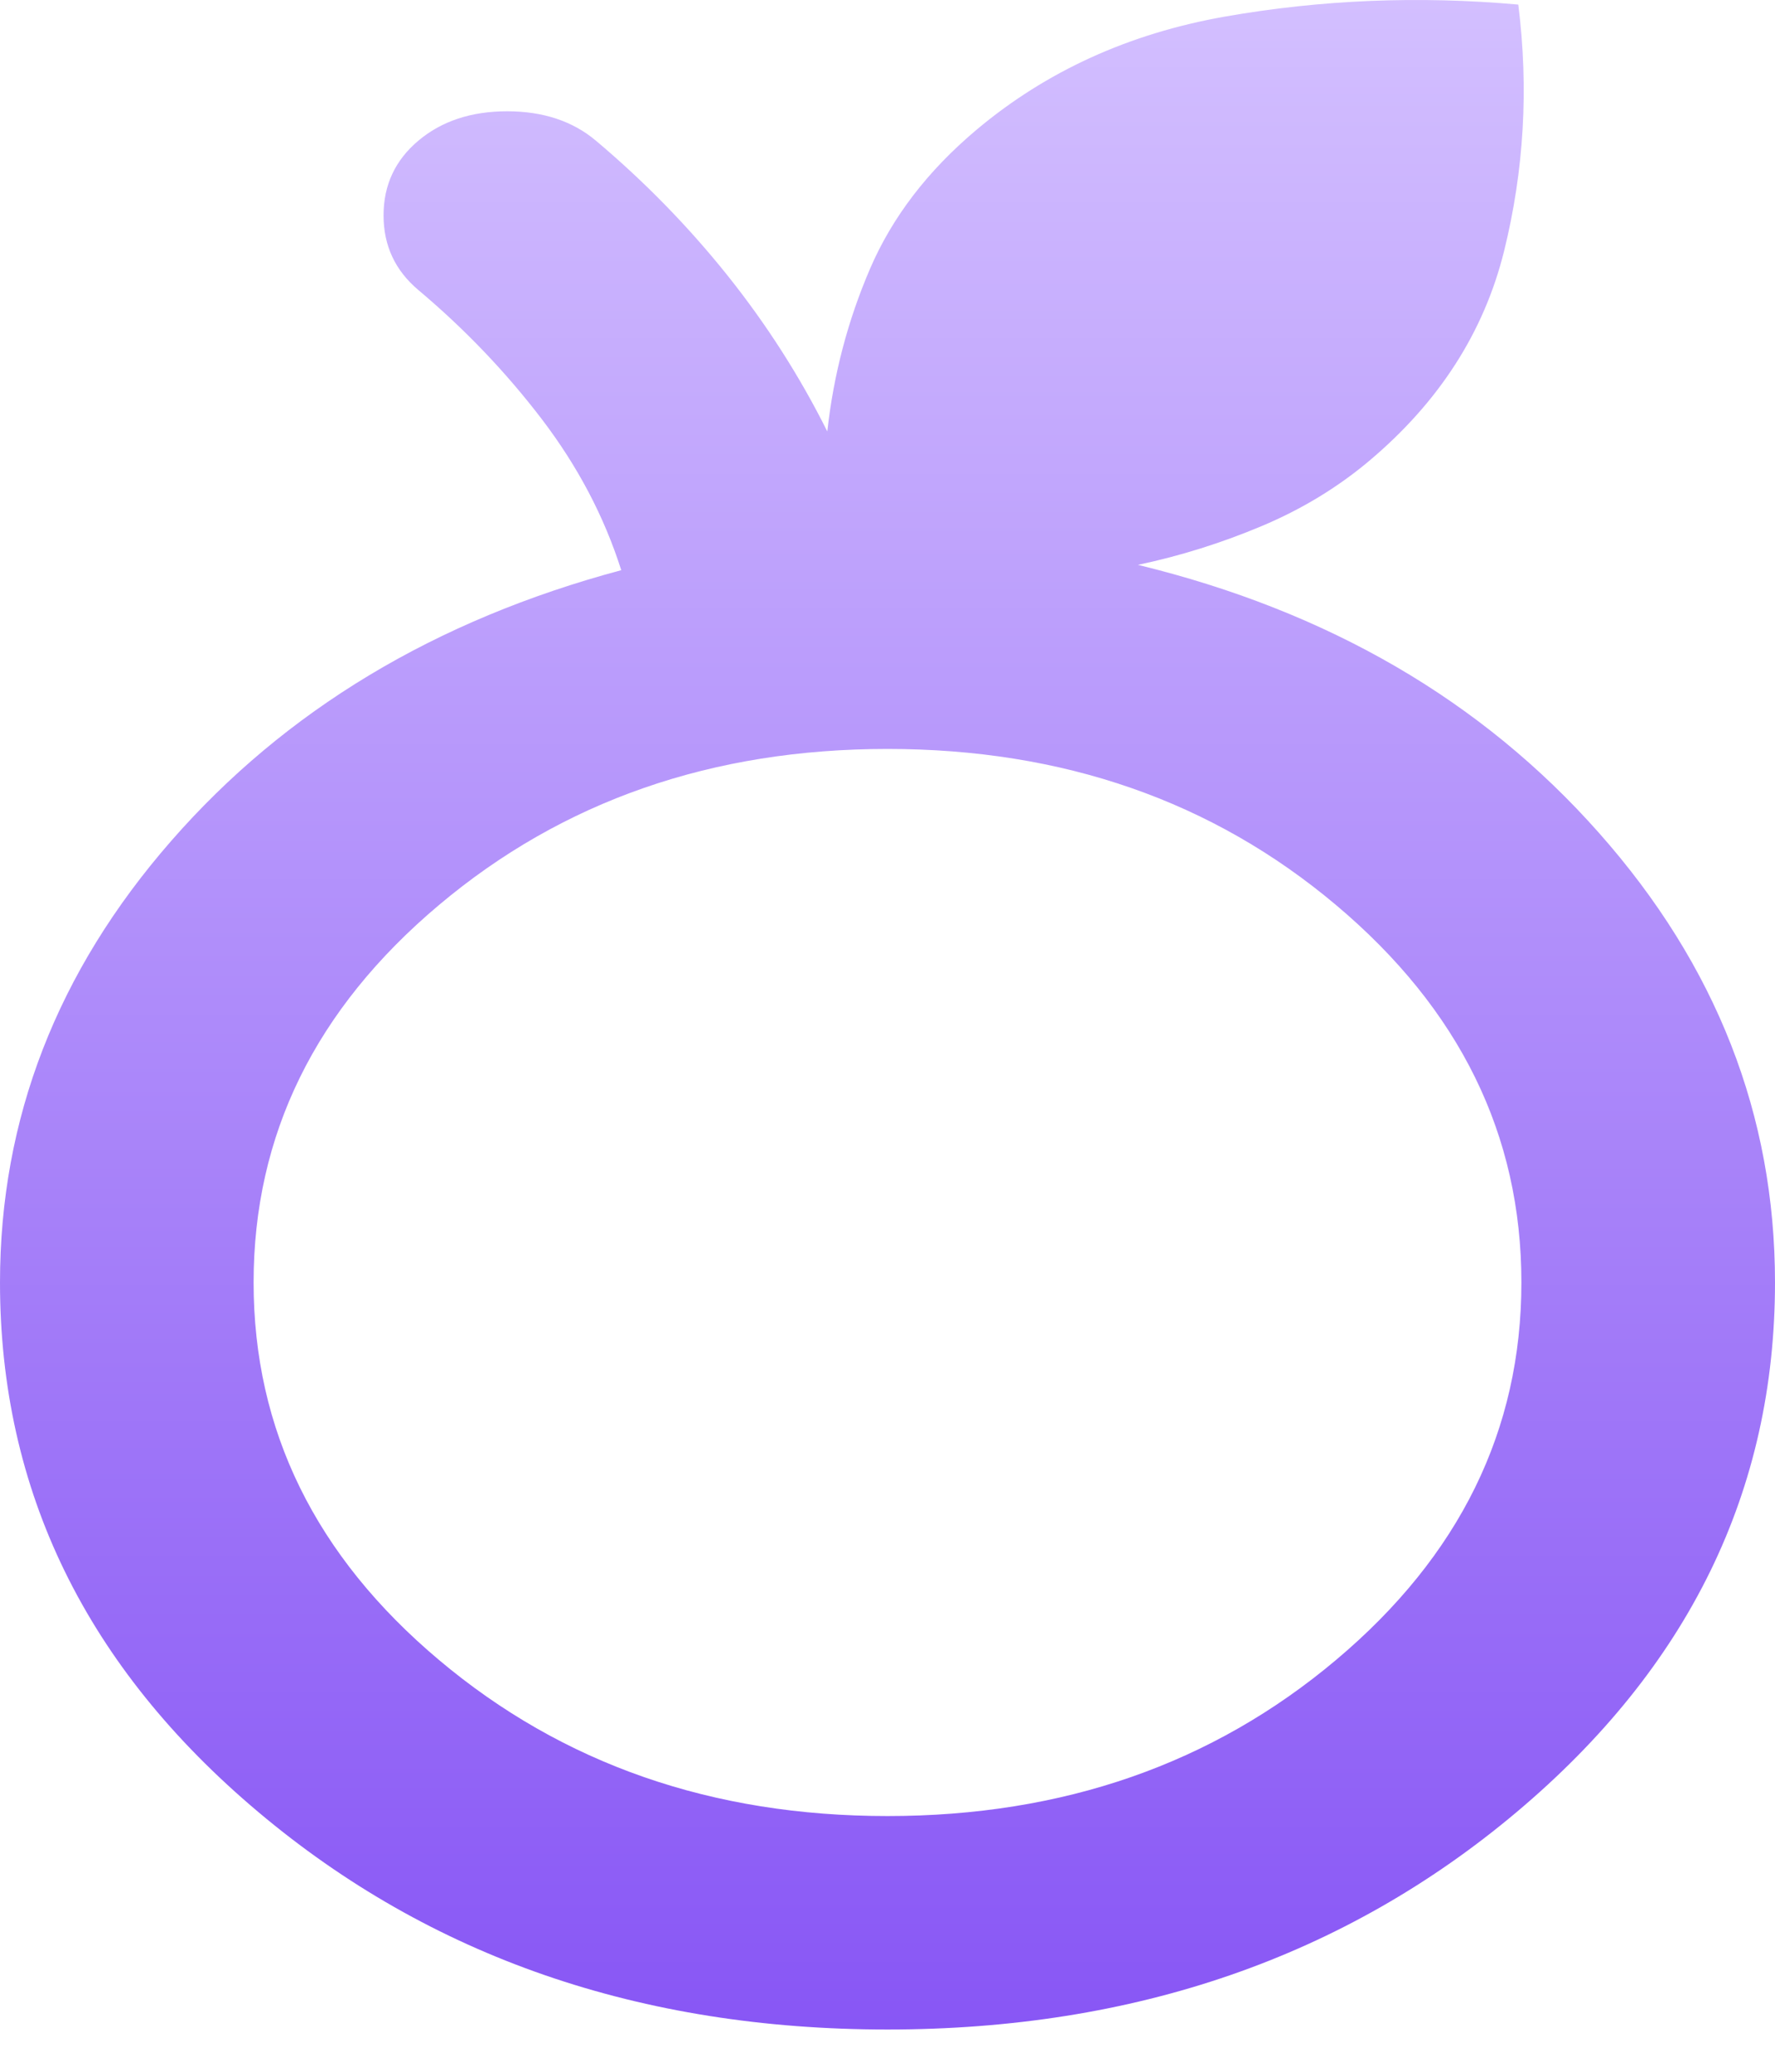 <svg width="24" height="28" viewBox="0 0 24 28" fill="none" xmlns="http://www.w3.org/2000/svg">
<path d="M12 27.429C15.343 27.429 18.179 26.449 20.507 24.49C22.836 22.531 24 20.145 24 17.333C24 15.073 23.207 13.048 21.621 11.258C20.036 9.467 17.957 8.259 15.386 7.634C15.957 7.514 16.514 7.339 17.057 7.111C17.6 6.883 18.086 6.588 18.514 6.228C19.457 5.434 20.064 4.491 20.336 3.397C20.607 2.304 20.671 1.192 20.529 0.062C19.186 -0.058 17.864 -0.004 16.564 0.224C15.264 0.453 14.143 0.964 13.2 1.757C12.543 2.31 12.064 2.935 11.764 3.632C11.464 4.329 11.271 5.062 11.186 5.831C10.814 5.086 10.364 4.383 9.836 3.722C9.307 3.061 8.714 2.454 8.057 1.901C7.743 1.637 7.343 1.504 6.857 1.504C6.371 1.504 5.971 1.637 5.657 1.901C5.343 2.165 5.186 2.502 5.186 2.911C5.186 3.319 5.343 3.656 5.657 3.92C6.286 4.449 6.843 5.032 7.329 5.669C7.814 6.306 8.171 6.985 8.4 7.706C5.886 8.379 3.857 9.599 2.314 11.366C0.771 13.132 0 15.121 0 17.333C0 20.145 1.164 22.531 3.493 24.49C5.821 26.449 8.657 27.429 12 27.429ZM12 24.544C9.629 24.544 7.607 23.841 5.936 22.435C4.264 21.029 3.429 19.328 3.429 17.333C3.429 15.338 4.264 13.637 5.936 12.231C7.607 10.825 9.629 10.122 12 10.122C14.371 10.122 16.393 10.825 18.064 12.231C19.736 13.637 20.571 15.338 20.571 17.333C20.571 19.328 19.736 21.029 18.064 22.435C16.393 23.841 14.371 24.544 12 24.544Z" fill="url(#paint0_linear_403_34653)"/>
<defs>
<linearGradient id="paint0_linear_403_34653" x1="12" y1="0" x2="12" y2="27.429" gradientUnits="userSpaceOnUse">
<stop stop-color="#D3BFFF"/>
<stop offset="1" stop-color="#8856F5"/>
</linearGradient>
</defs>
</svg>
